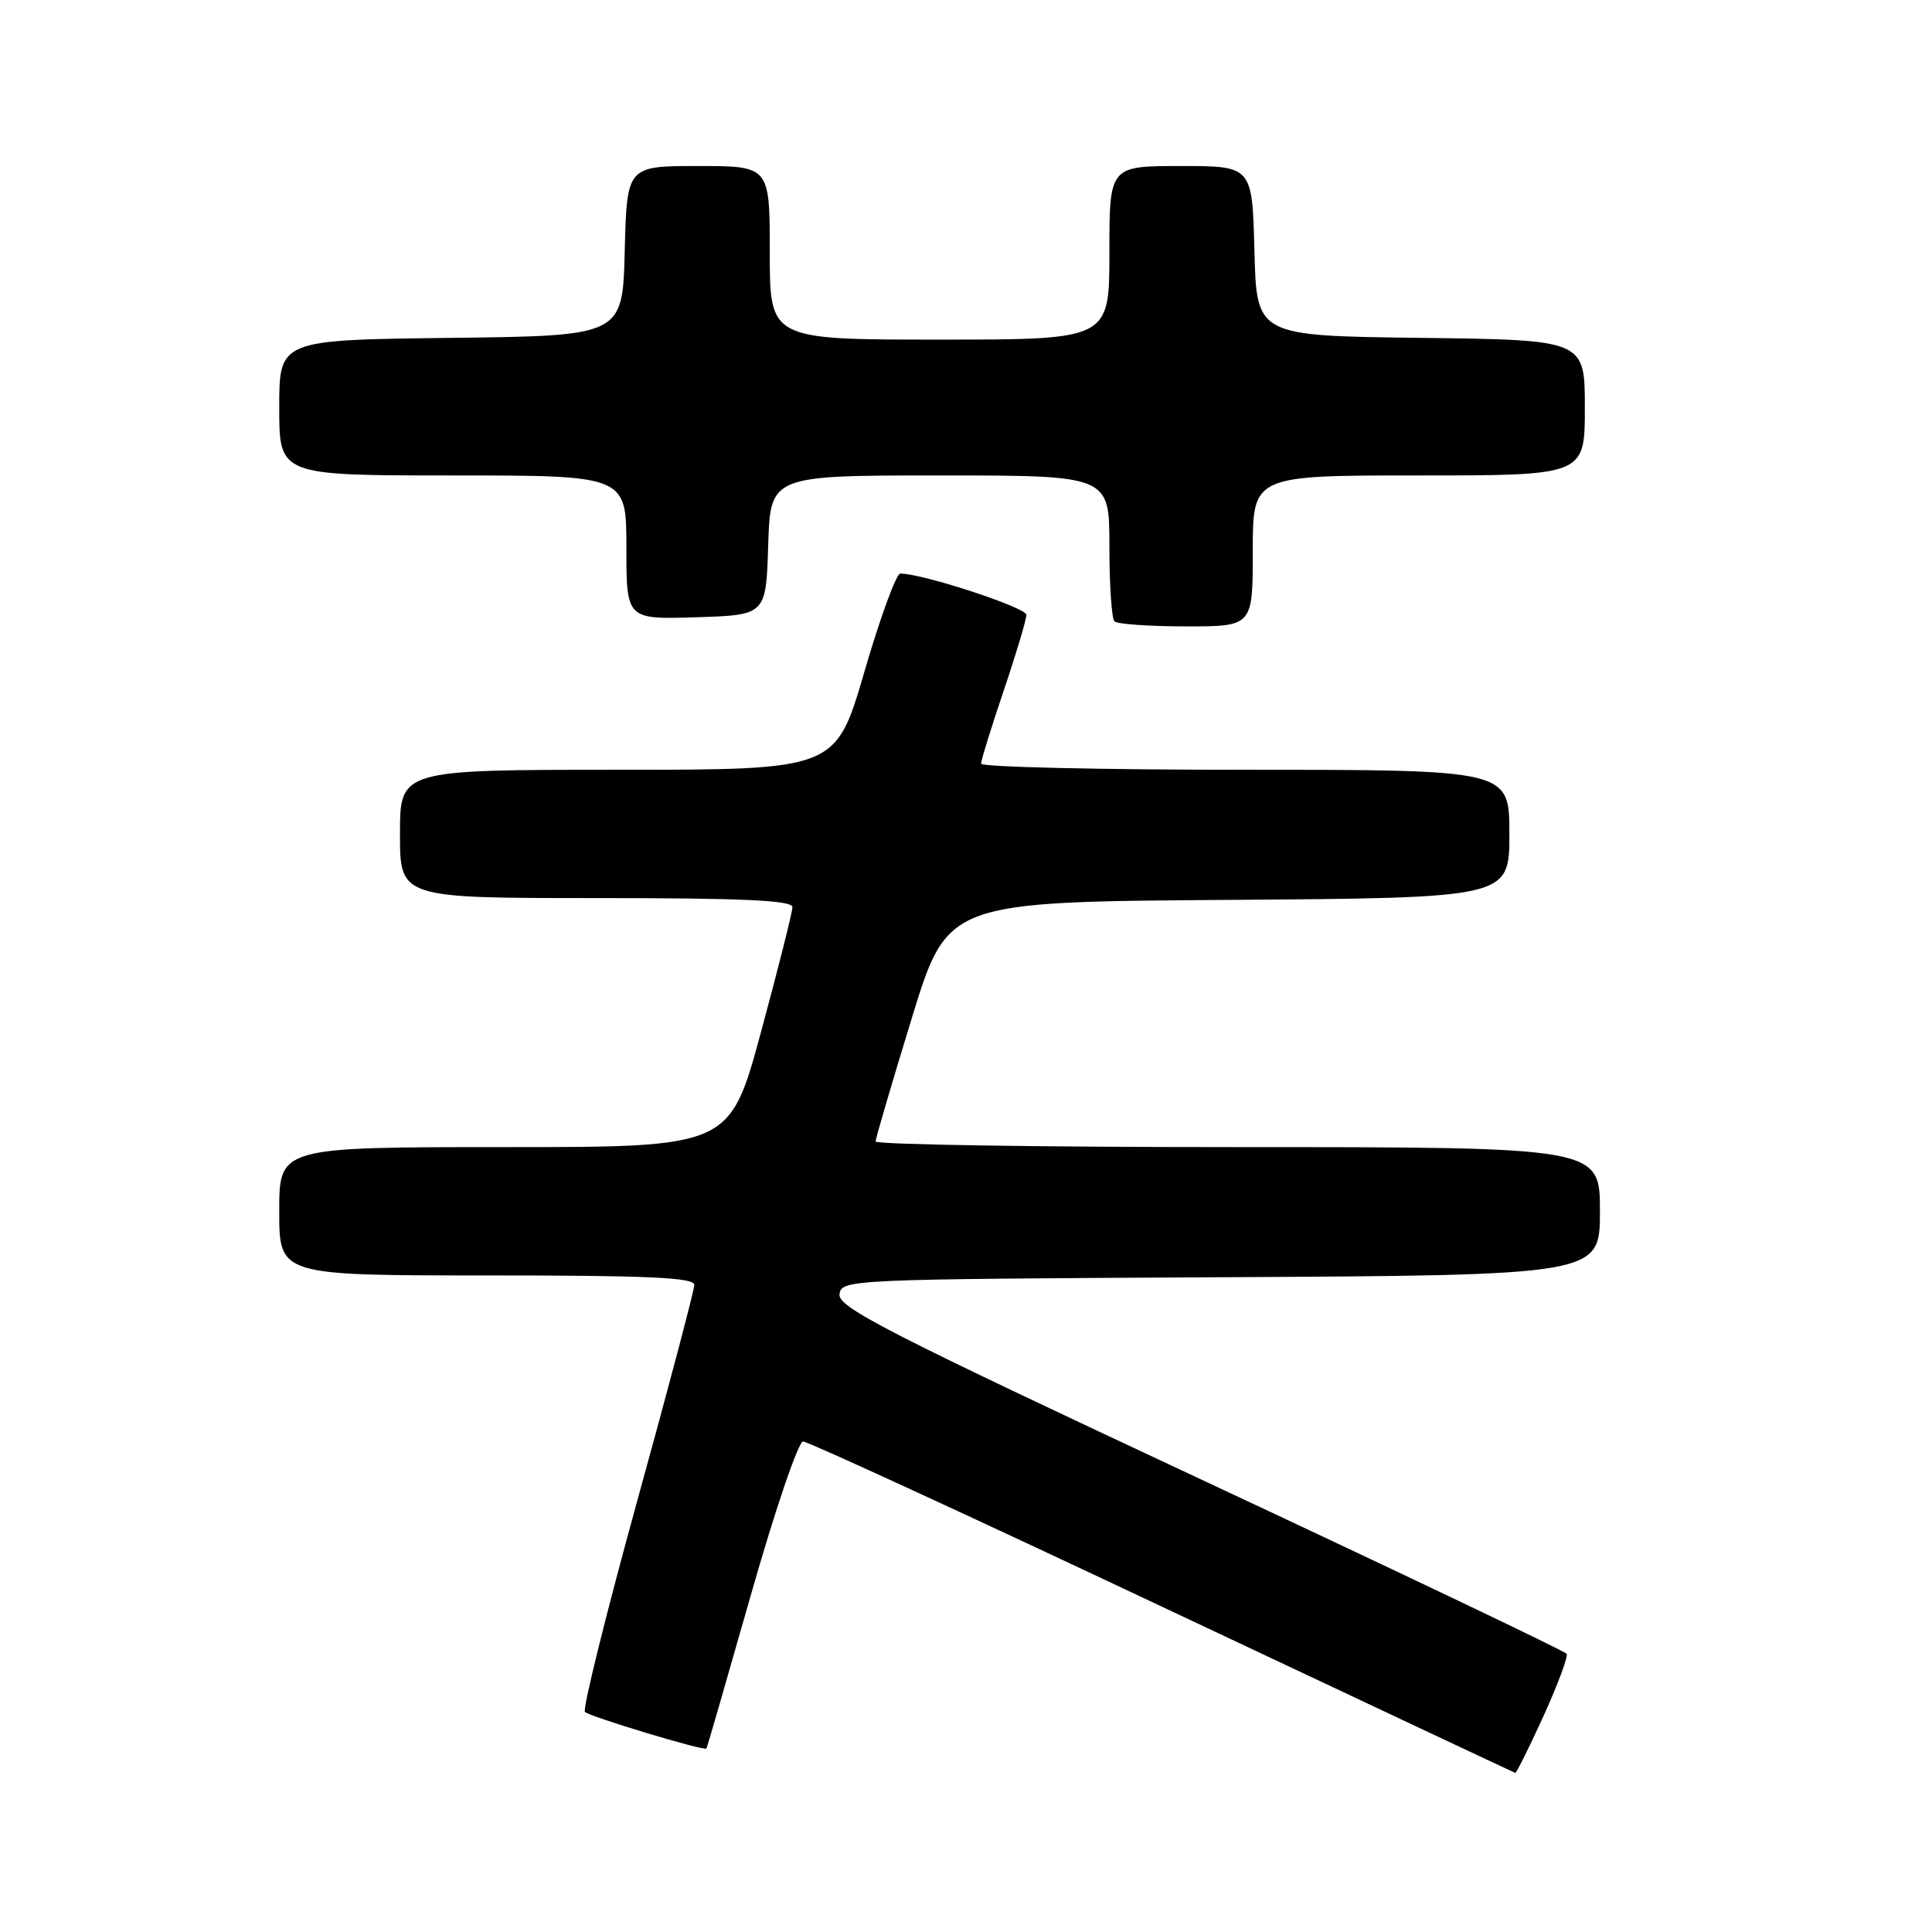 <?xml version="1.0" encoding="UTF-8" standalone="no"?>
<!DOCTYPE svg PUBLIC "-//W3C//DTD SVG 1.1//EN" "http://www.w3.org/Graphics/SVG/1.1/DTD/svg11.dtd" >
<svg xmlns="http://www.w3.org/2000/svg" xmlns:xlink="http://www.w3.org/1999/xlink" version="1.1" viewBox="0 0 256 256">
 <g >
 <path fill="currentColor"
d=" M 204.52 227.39 C 206.42 223.21 207.80 219.50 207.59 219.14 C 207.37 218.79 185.54 208.38 159.08 196.00 C 117.66 176.63 111.01 173.22 111.24 171.50 C 111.50 169.53 112.35 169.50 161.75 169.24 C 212.00 168.98 212.00 168.98 212.00 160.49 C 212.00 152.00 212.00 152.00 164.00 152.00 C 137.60 152.00 116.01 151.66 116.02 151.25 C 116.03 150.84 118.17 143.53 120.79 135.00 C 125.54 119.50 125.54 119.50 162.77 119.24 C 200.00 118.98 200.00 118.98 200.00 110.49 C 200.00 102.00 200.00 102.00 165.00 102.00 C 145.75 102.00 130.00 101.63 130.00 101.19 C 130.00 100.74 131.35 96.38 133.00 91.50 C 134.65 86.62 136.00 82.10 136.00 81.47 C 136.00 80.50 122.27 76.00 119.29 76.00 C 118.76 76.00 116.62 81.85 114.54 89.00 C 110.75 102.00 110.75 102.00 81.87 102.00 C 53.00 102.00 53.00 102.00 53.00 110.50 C 53.00 119.00 53.00 119.00 79.00 119.00 C 98.52 119.00 105.00 119.30 105.00 120.20 C 105.00 120.85 103.13 128.28 100.85 136.70 C 96.70 152.00 96.70 152.00 66.85 152.00 C 37.00 152.00 37.00 152.00 37.00 160.50 C 37.00 169.00 37.00 169.00 64.50 169.00 C 85.83 169.00 92.00 169.28 92.00 170.25 C 92.00 170.94 88.60 183.81 84.44 198.86 C 80.29 213.91 77.17 226.50 77.51 226.84 C 78.14 227.47 93.32 232.05 93.61 231.69 C 93.69 231.59 96.35 222.39 99.52 211.25 C 102.69 200.11 105.79 191.00 106.41 191.00 C 107.03 191.00 128.46 200.86 154.02 212.92 C 179.58 224.97 200.62 234.87 200.78 234.92 C 200.93 234.96 202.61 231.58 204.52 227.39 Z  M 166.00 73.00 C 166.00 63.00 166.00 63.00 188.00 63.00 C 210.00 63.00 210.00 63.00 210.00 54.02 C 210.00 45.04 210.00 45.04 188.25 44.77 C 166.50 44.50 166.50 44.50 166.22 33.25 C 165.93 22.00 165.93 22.00 156.47 22.00 C 147.00 22.00 147.00 22.00 147.00 33.50 C 147.00 45.00 147.00 45.00 124.50 45.00 C 102.00 45.00 102.00 45.00 102.00 33.50 C 102.00 22.00 102.00 22.00 92.53 22.00 C 83.07 22.00 83.07 22.00 82.78 33.25 C 82.50 44.50 82.50 44.50 59.75 44.77 C 37.00 45.04 37.00 45.04 37.00 54.02 C 37.00 63.00 37.00 63.00 60.00 63.00 C 83.00 63.00 83.00 63.00 83.00 72.54 C 83.00 82.08 83.00 82.08 92.25 81.79 C 101.50 81.50 101.50 81.50 101.79 72.25 C 102.08 63.00 102.08 63.00 124.54 63.00 C 147.00 63.00 147.00 63.00 147.00 72.33 C 147.00 77.47 147.30 81.97 147.67 82.33 C 148.03 82.70 152.31 83.00 157.17 83.00 C 166.00 83.00 166.00 83.00 166.00 73.00 Z "/>
</g>
</svg>
